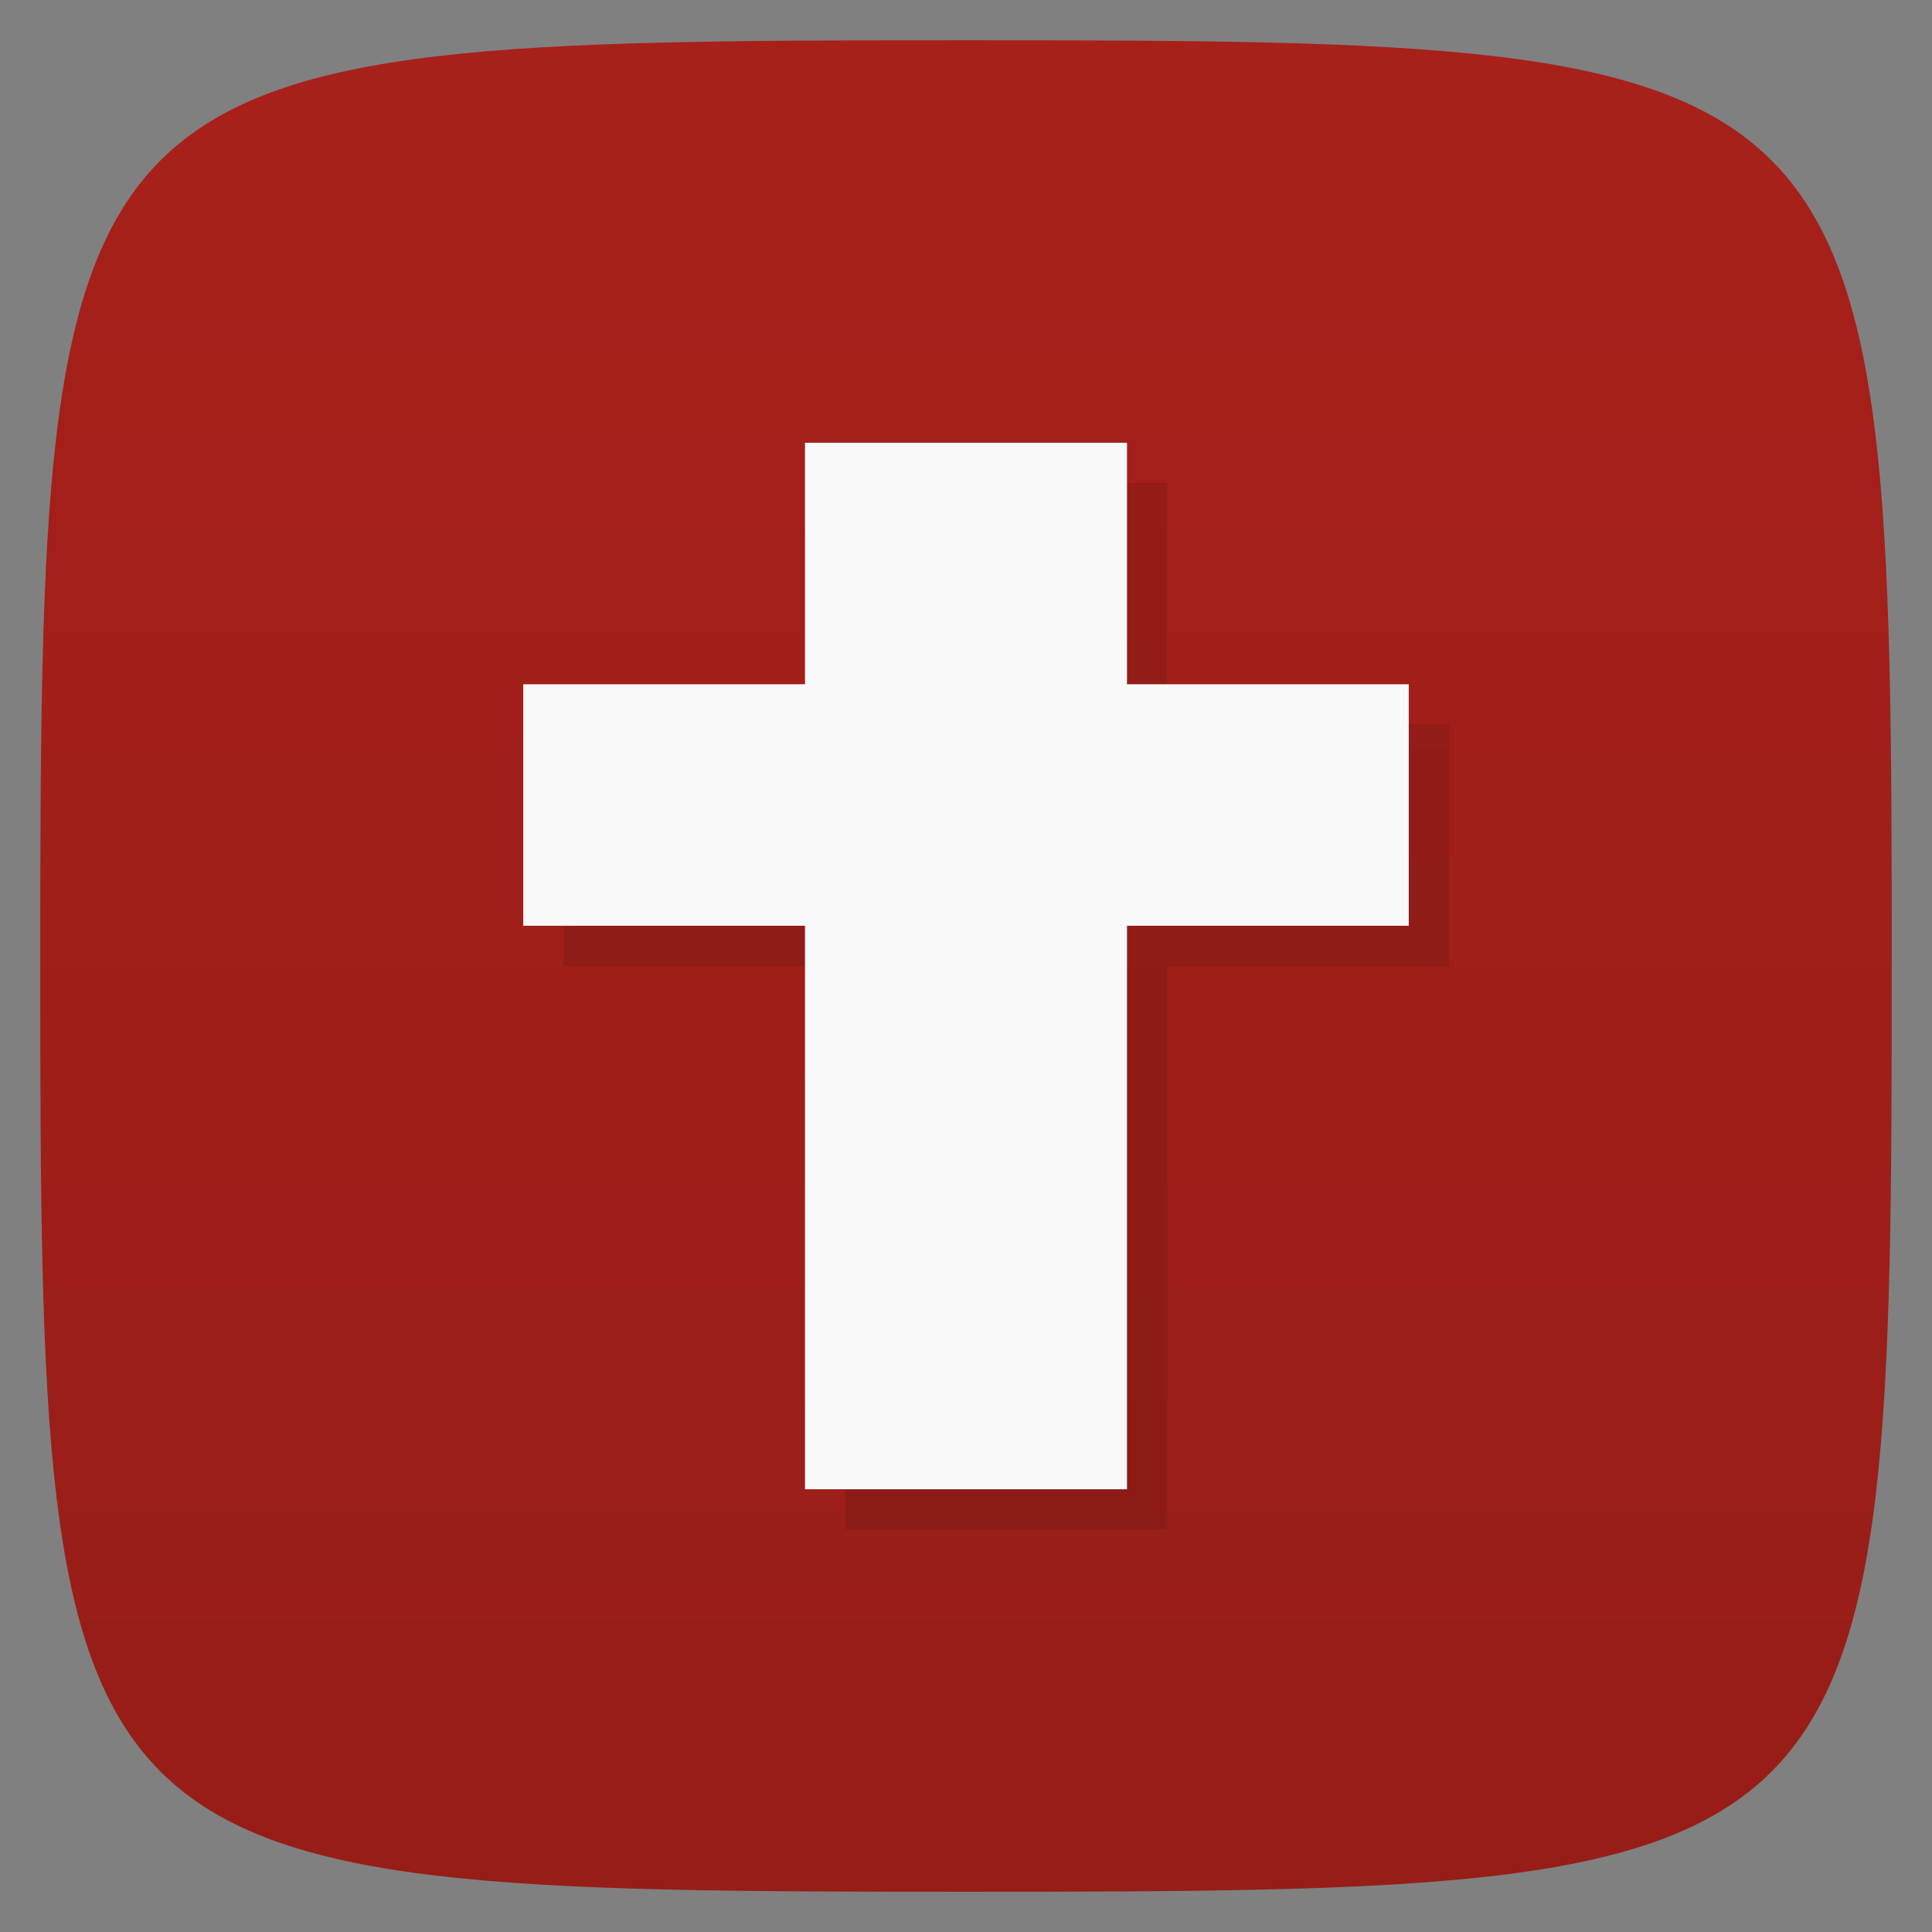 <svg xmlns="http://www.w3.org/2000/svg" viewBox="0 0 48 48">
 <rect x="0" y="0" width="48" height="48" fill="#808080" stroke="none"/>
 <defs>
  <linearGradient id="linearGradient3764" x1="1" x2="47" gradientUnits="userSpaceOnUse" gradientTransform="matrix(0,-1,1,0,-1.5e-6,48)">
   <stop style="stop-color:#971d17;stop-opacity:1"/>
   <stop offset="1" style="stop-color:#a8201a;stop-opacity:1"/>
  </linearGradient>
 </defs>
 <g>
  
  
  
 </g>
 <g>
  <path d="m 47,24 C 47,46.703 46.703,47 24,47 1.297,47 1,46.703 1,24 1,1.297 1.297,1 24,1 46.703,1 47,1.297 47,24 z" style="fill:url(#linearGradient3764);fill-opacity:1"/>
 </g>
 <g>
  <g>
   <g transform="translate(1,1)">
    <g style="opacity:0.1">
     <!-- color: #a8201a -->
     <g>
      <path d="m 20 11 l 8 0 l 0 26 l -8 0 m 0 -26" style="fill:#000;fill-opacity:1;stroke:none;fill-rule:nonzero"/>
      <path d="m 35 17 l 0 6 l -22 0 l 0 -6 m 22 0" style="fill:#000;fill-opacity:1;stroke:none;fill-rule:nonzero"/>
     </g>
    </g>
   </g>
  </g>
 </g>
 <g>
  <g>
   <!-- color: #a8201a -->
   <g>
    <path d="m 20 11 l 8 0 l 0 26 l -8 0 m 0 -26" style="fill:#f9f9f9;fill-opacity:1;stroke:none;fill-rule:nonzero"/>
    <path d="m 35 17 l 0 6 l -22 0 l 0 -6 m 22 0" style="fill:#f9f9f9;fill-opacity:1;stroke:none;fill-rule:nonzero"/>
   </g>
  </g>
 </g>
 <g>
  
 </g>
</svg>
